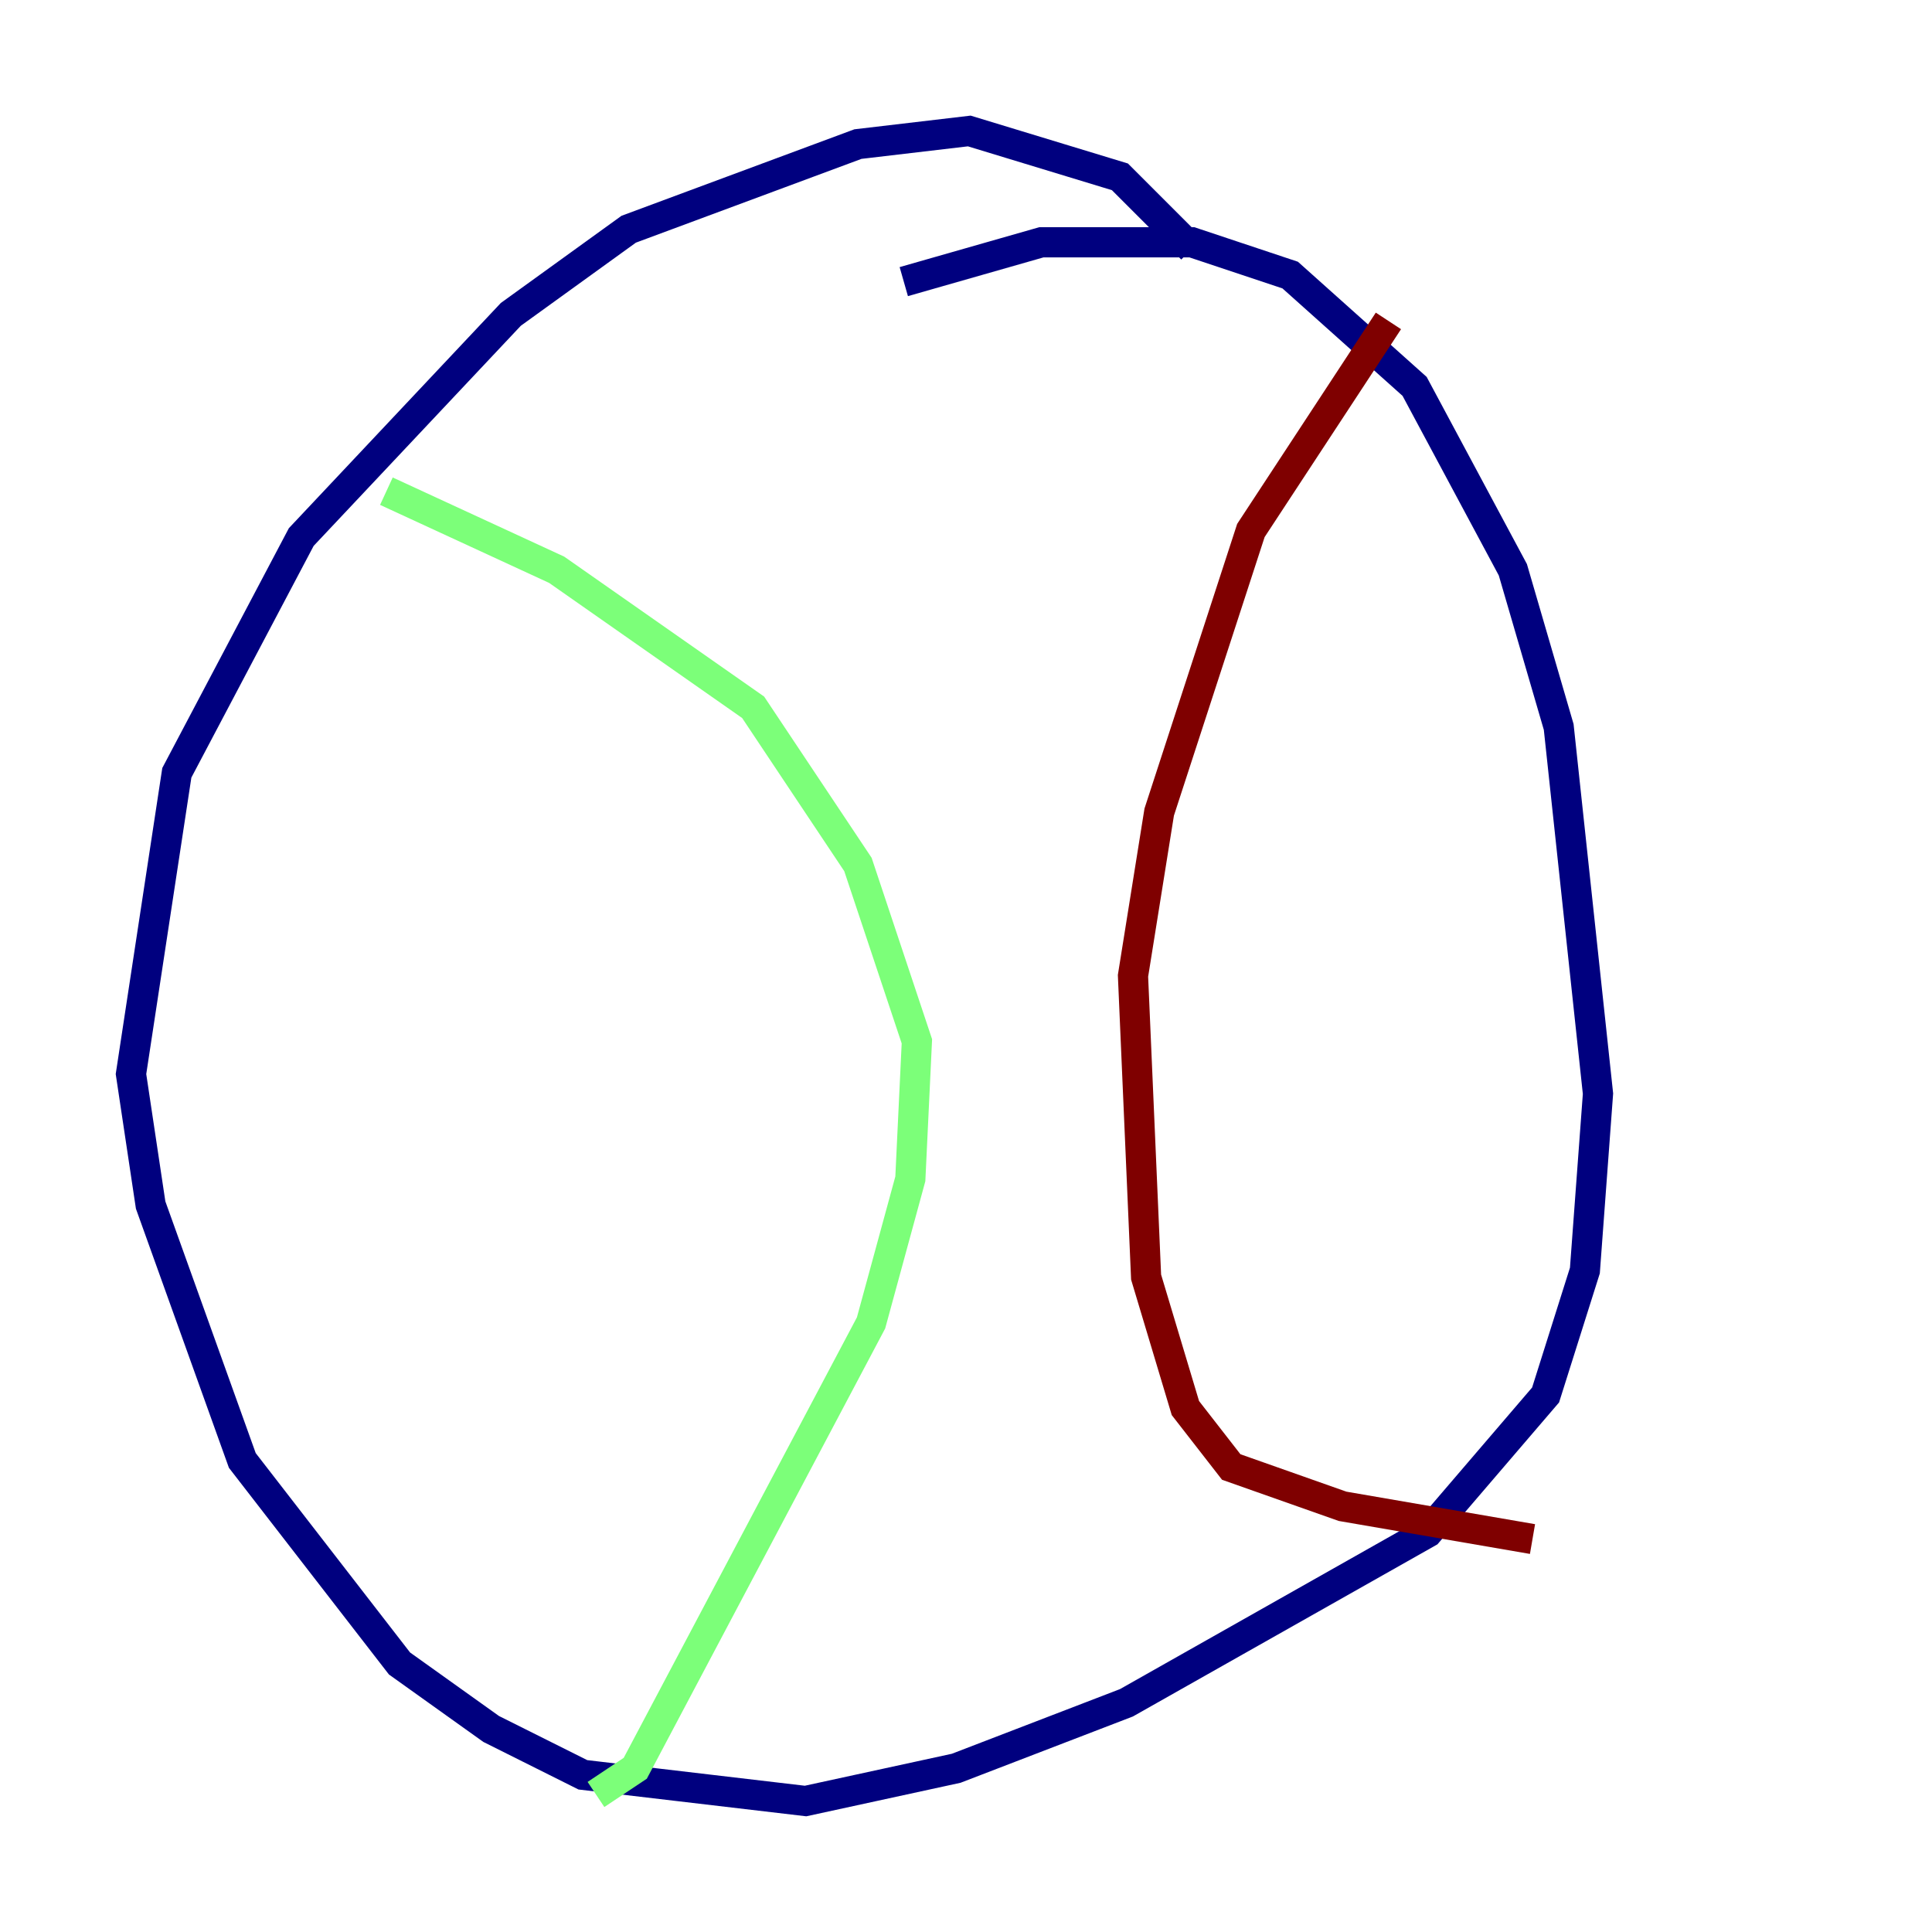<?xml version="1.0" encoding="utf-8" ?>
<svg baseProfile="tiny" height="128" version="1.2" viewBox="0,0,128,128" width="128" xmlns="http://www.w3.org/2000/svg" xmlns:ev="http://www.w3.org/2001/xml-events" xmlns:xlink="http://www.w3.org/1999/xlink"><defs /><polyline fill="none" points="78.969,16.488 74.197,11.715 64.217,8.678 56.841,9.546 41.654,15.186 33.844,20.827 19.959,35.58 11.715,51.2 8.678,71.159 9.98,79.837 16.054,96.759 26.468,110.21 32.542,114.549 38.617,117.586 53.37,119.322 63.349,117.153 74.63,112.814 94.59,101.532 102.4,92.42 105.003,84.176 105.871,72.461 103.268,48.163 100.231,37.749 93.722,25.6 85.478,18.224 78.969,16.054 68.99,16.054 59.878,18.658" stroke="#00007f" stroke-width="2" /><polyline fill="none" points="25.6,32.542 36.881,37.749 49.898,46.861 56.841,57.275 60.746,68.99 60.312,78.102 57.709,87.647 42.088,117.153 39.485,118.888" stroke="#7cff79" stroke-width="2" /><polyline fill="none" points="91.986,21.261 82.875,35.146 76.8,53.803 75.064,64.651 75.932,84.61 78.536,93.288 81.573,97.193 88.949,99.797 101.532,101.966" stroke="#7f0000" stroke-width="2" /></svg>